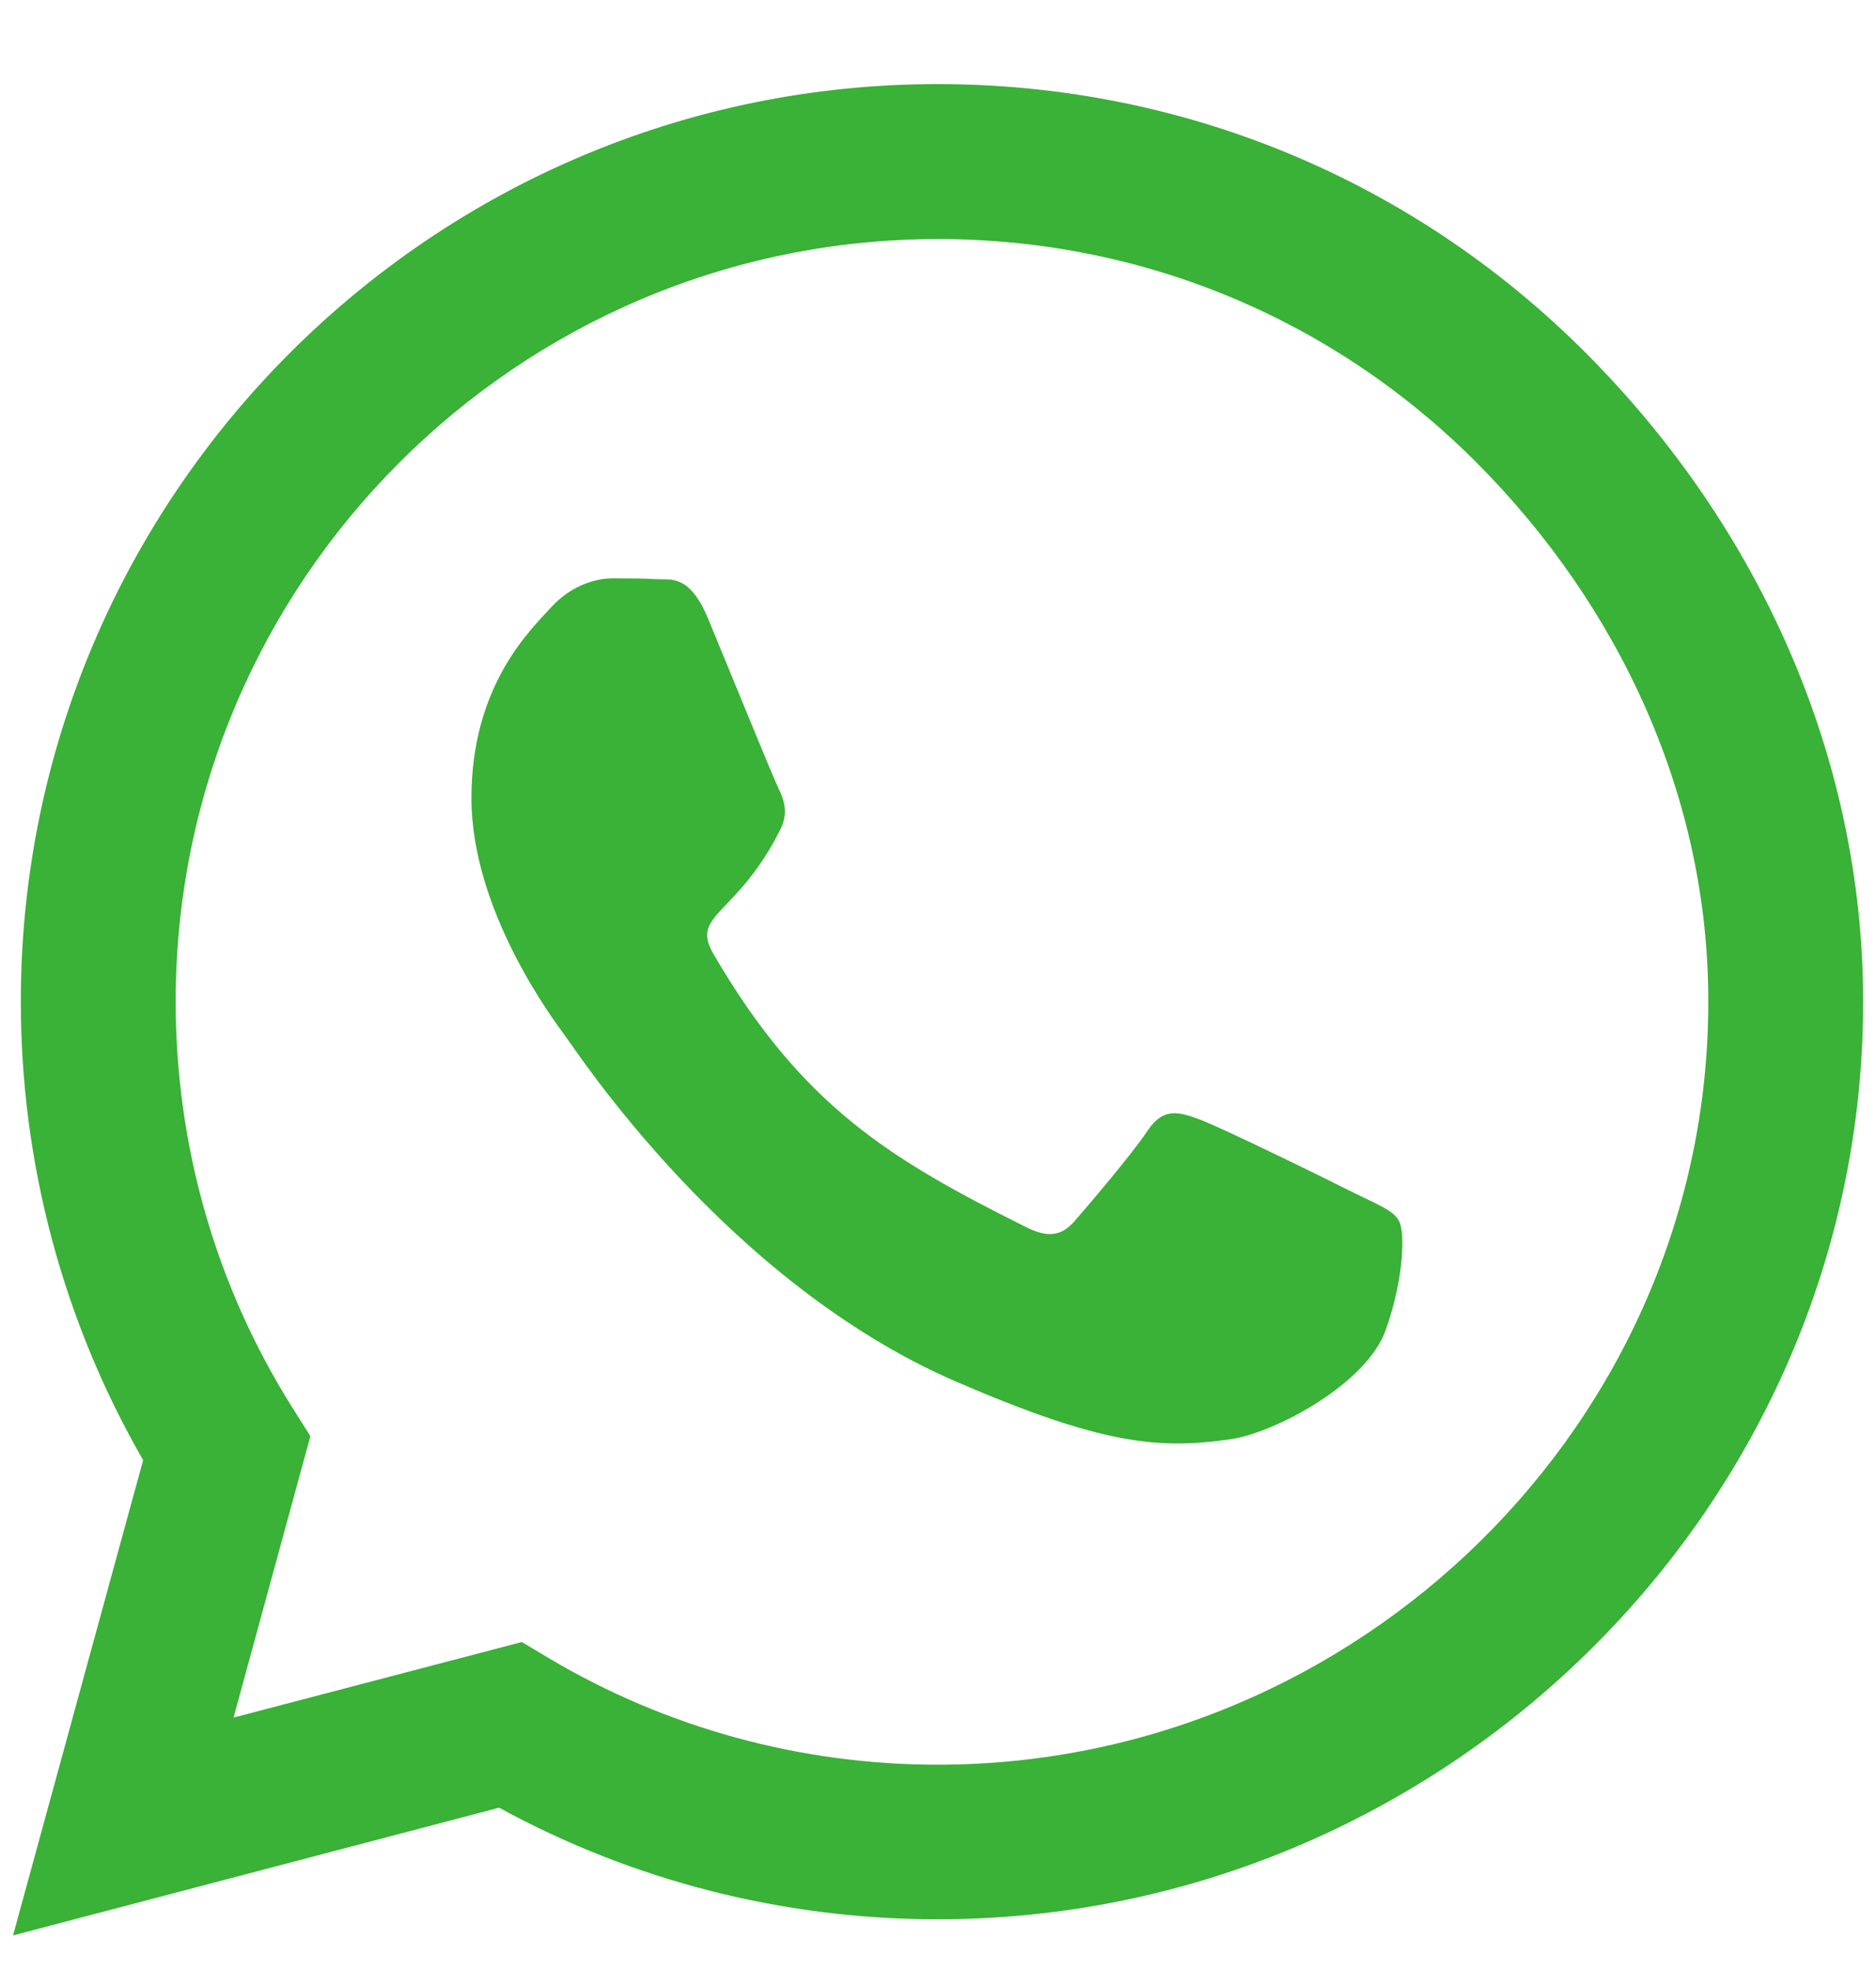 <svg width="20" height="21" viewBox="0 0 20 21" fill="none" xmlns="http://www.w3.org/2000/svg">
<path d="M16.909 3.763C15.064 1.914 12.607 0.896 9.996 0.896C4.607 0.896 0.222 5.282 0.222 10.671C0.222 12.392 0.671 14.074 1.526 15.557L0.139 20.621L5.321 19.26C6.747 20.04 8.354 20.449 9.992 20.449H9.996C15.381 20.449 19.863 16.064 19.863 10.675C19.863 8.064 18.753 5.612 16.909 3.763ZM9.996 18.802C8.535 18.802 7.104 18.41 5.858 17.671L5.563 17.495L2.49 18.3L3.309 15.302L3.115 14.994C2.3 13.7 1.873 12.207 1.873 10.671C1.873 6.193 5.519 2.547 10.001 2.547C12.171 2.547 14.21 3.393 15.742 4.929C17.274 6.466 18.216 8.504 18.212 10.675C18.212 15.157 14.474 18.802 9.996 18.802ZM14.452 12.718C14.21 12.595 13.008 12.005 12.783 11.925C12.559 11.842 12.396 11.802 12.233 12.049C12.07 12.295 11.603 12.841 11.458 13.008C11.317 13.171 11.172 13.193 10.93 13.07C9.494 12.352 8.552 11.789 7.606 10.164C7.355 9.733 7.857 9.764 8.323 8.83C8.403 8.667 8.363 8.526 8.301 8.403C8.24 8.28 7.751 7.078 7.548 6.589C7.35 6.114 7.148 6.18 6.998 6.171C6.857 6.162 6.694 6.162 6.531 6.162C6.369 6.162 6.104 6.224 5.88 6.466C5.655 6.712 5.026 7.302 5.026 8.504C5.026 9.706 5.902 10.869 6.021 11.031C6.144 11.194 7.742 13.66 10.194 14.721C11.744 15.39 12.352 15.447 13.127 15.333C13.598 15.262 14.571 14.743 14.773 14.171C14.976 13.598 14.976 13.11 14.914 13.008C14.857 12.898 14.694 12.837 14.452 12.718Z" fill="#3AB137"/>
</svg>
